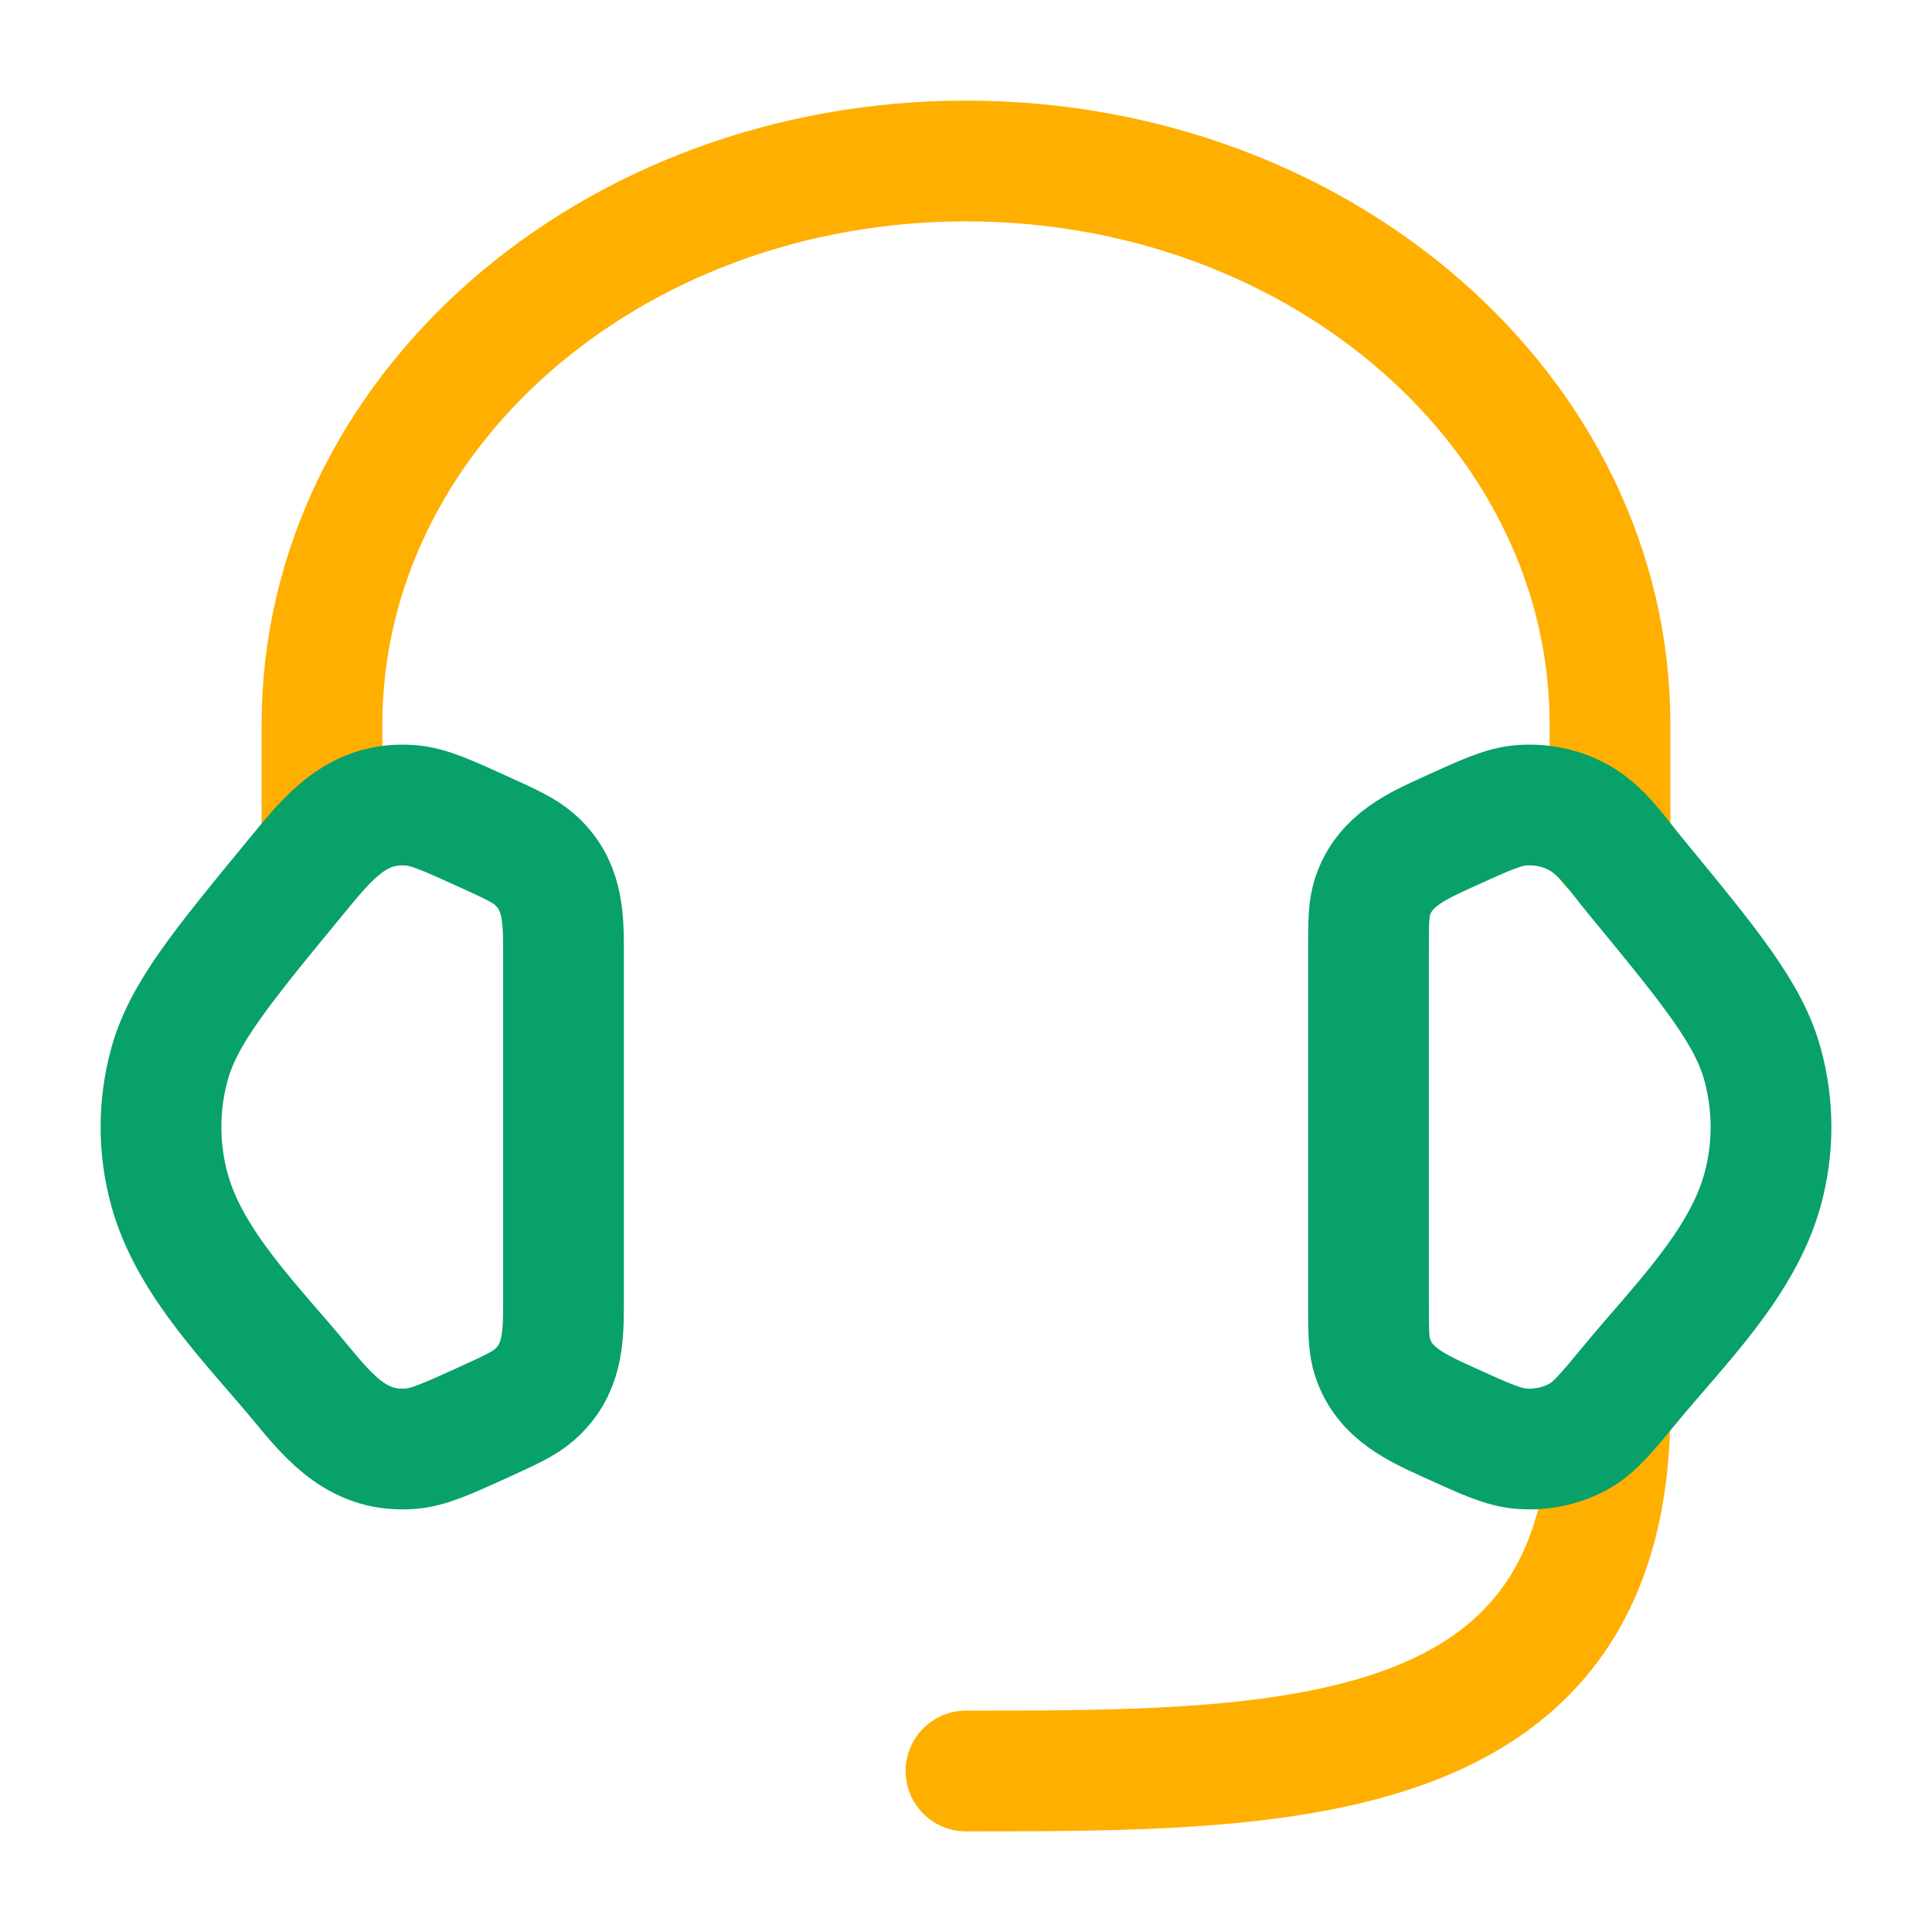 <svg width="48" height="48" viewBox="0 0 48 48" fill="none" xmlns="http://www.w3.org/2000/svg">
<path d="M40 21V18C40 10.268 32.837 4 24 4C15.163 4 8 10.268 8 18V21" stroke="#FFAF00" stroke-width="3" stroke-linecap="round" stroke-linejoin="round"/>
<path d="M40 35C40 44 32 44 24 44" stroke="#FFAF00" stroke-width="3" stroke-linecap="round" stroke-linejoin="round"/>
<path d="M34 23.609C34 22.918 34 22.572 34.104 22.264C34.406 21.369 35.204 21.022 36.002 20.658C36.9 20.249 37.349 20.044 37.794 20.008C38.299 19.968 38.804 20.076 39.236 20.319C39.808 20.64 40.207 21.25 40.616 21.746C42.503 24.038 43.446 25.184 43.791 26.447C44.07 27.467 44.07 28.533 43.791 29.553C43.288 31.396 41.697 32.941 40.52 34.371C39.917 35.102 39.616 35.468 39.236 35.681C38.804 35.924 38.299 36.032 37.794 35.992C37.349 35.956 36.9 35.751 36.002 35.342C35.204 34.978 34.406 34.631 34.104 33.736C34 33.428 34 33.082 34 32.391V23.609Z" stroke="#07A169" stroke-width="3"/>
<path d="M14 23.609C14 22.739 13.976 21.956 13.272 21.344C13.016 21.122 12.677 20.967 11.998 20.658C11.1 20.249 10.651 20.045 10.206 20.009C8.872 19.901 8.154 20.811 7.384 21.746C5.497 24.038 4.554 25.184 4.209 26.447C3.93 27.467 3.93 28.534 4.209 29.553C4.712 31.396 6.303 32.941 7.48 34.371C8.223 35.273 8.932 36.095 10.206 35.992C10.651 35.956 11.1 35.751 11.998 35.343C12.677 35.033 13.016 34.879 13.272 34.656C13.976 34.044 14 33.262 14 32.391V23.609Z" stroke="#07A169" stroke-width="3"/>
</svg>
